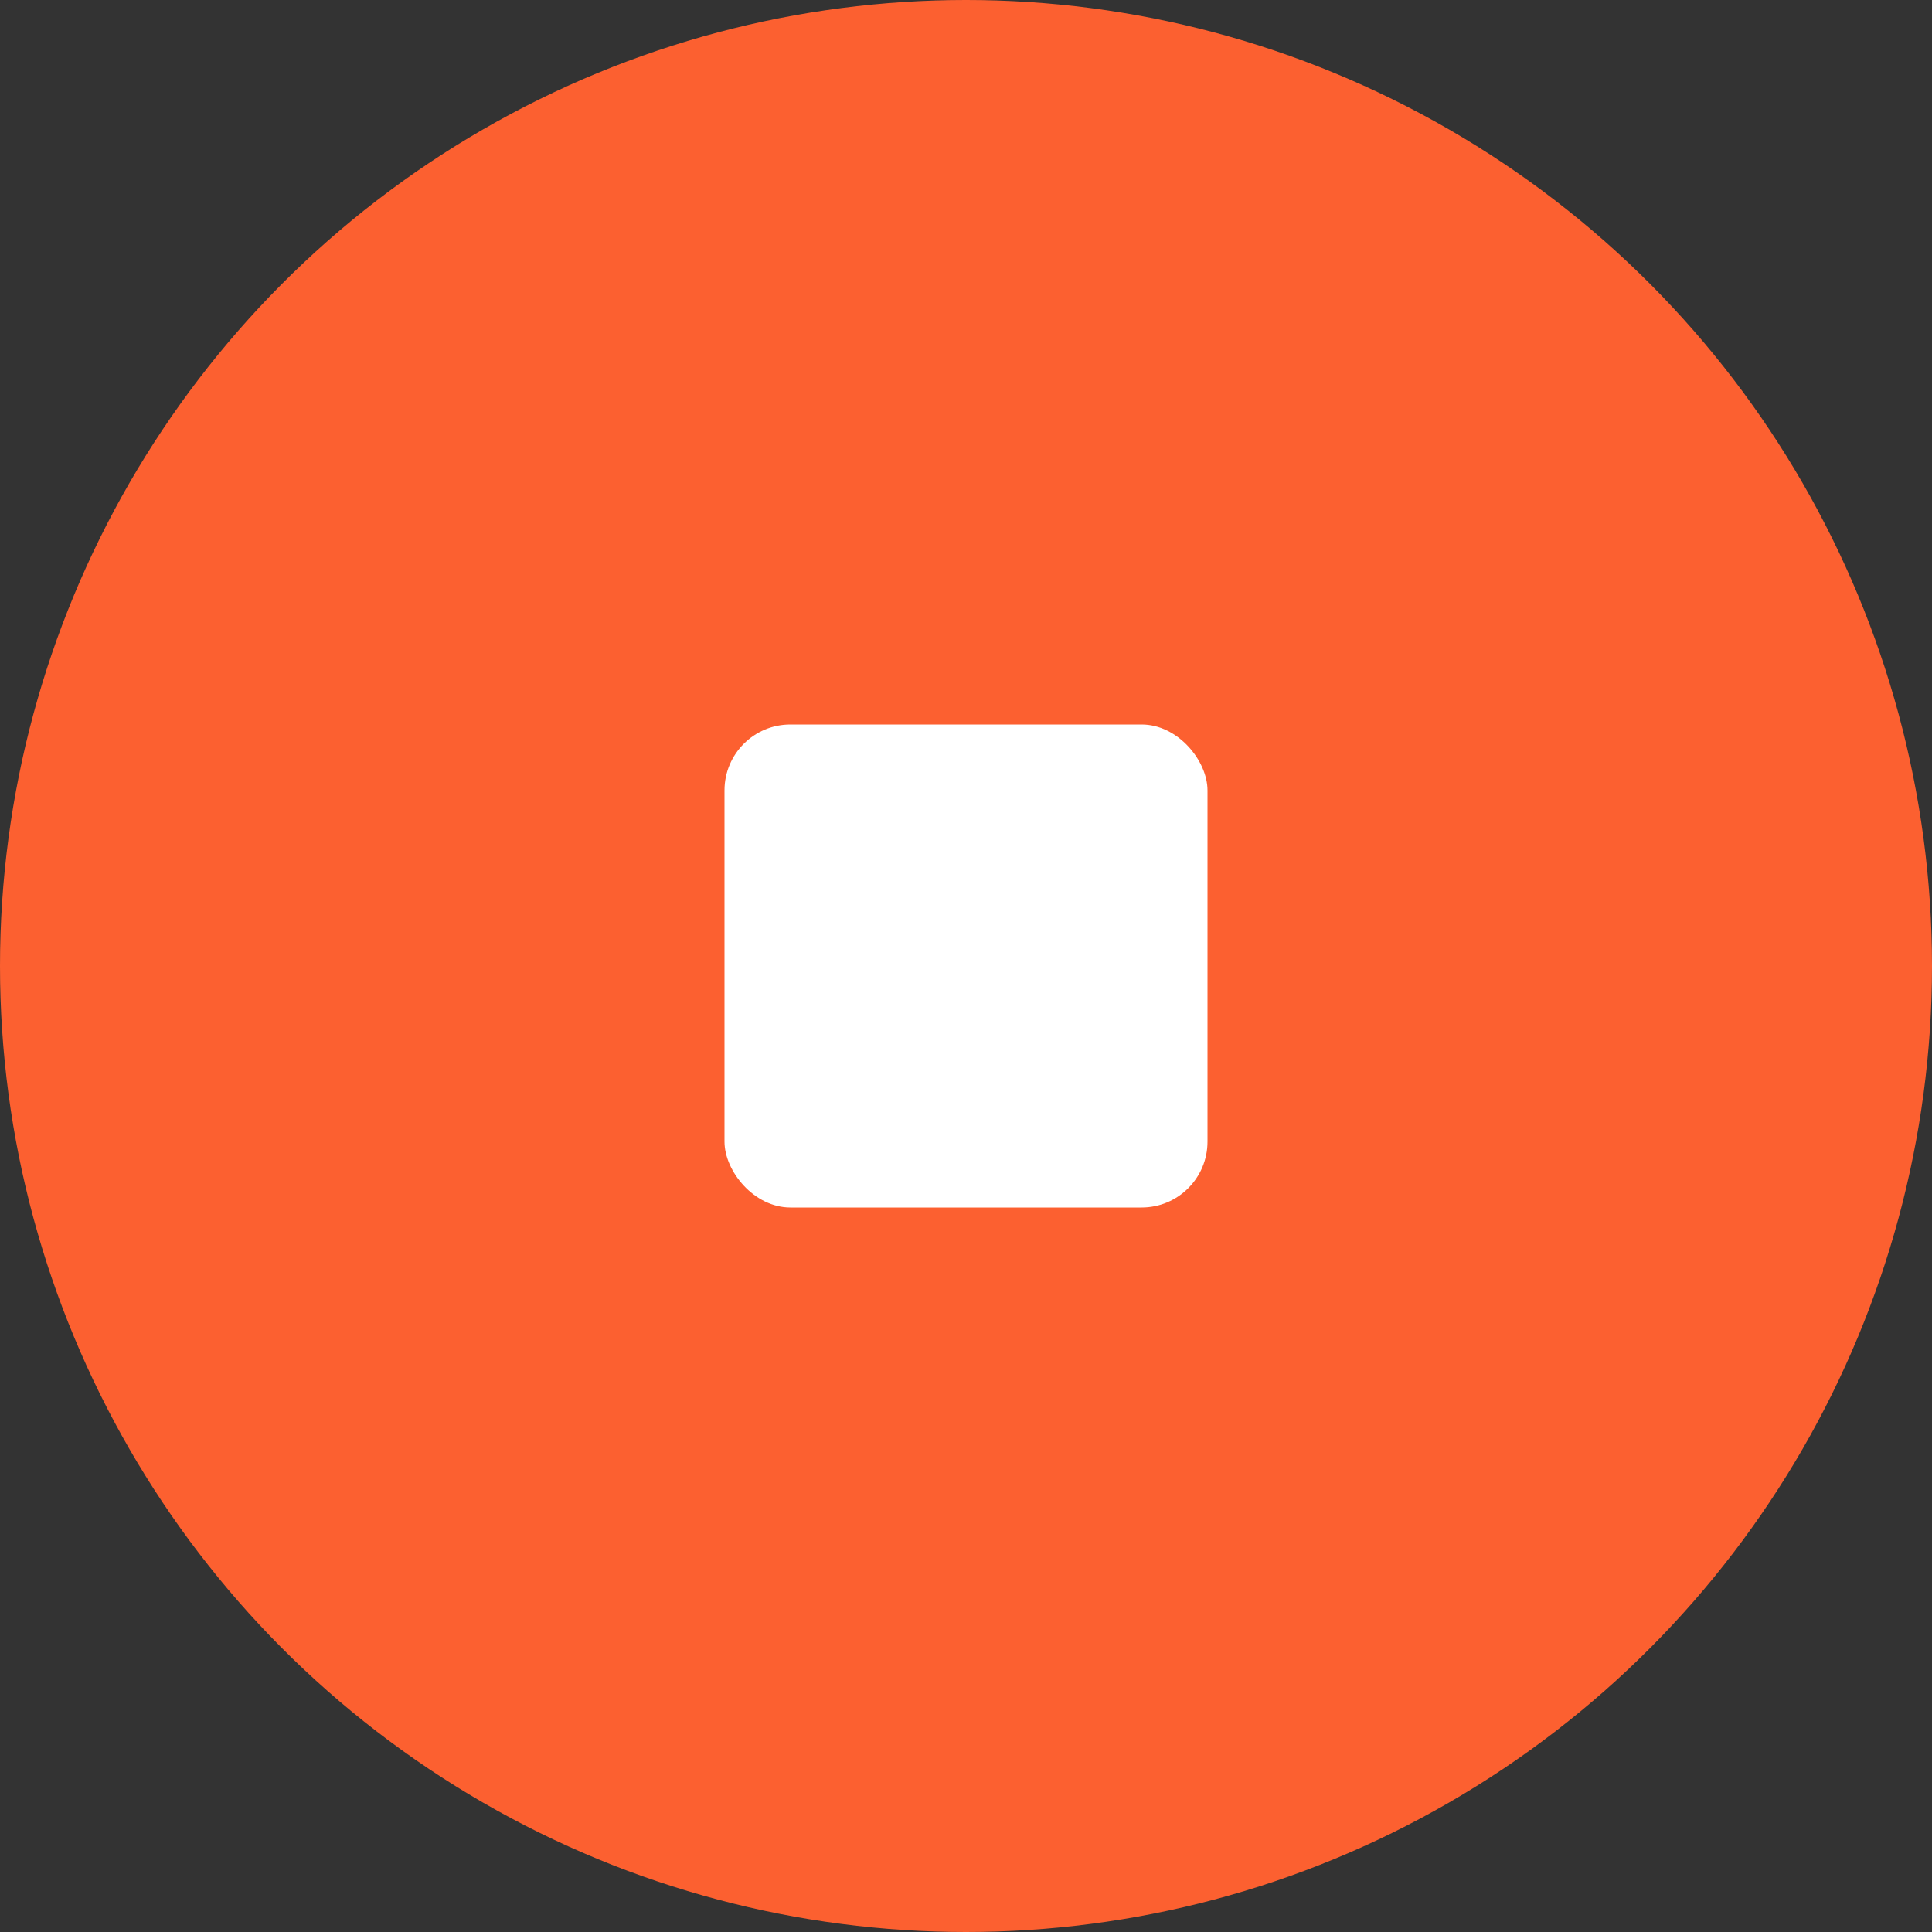 <svg xmlns="http://www.w3.org/2000/svg" width="176" height="176" viewBox="0 0 176 176"><rect x="0" y="0" width="176" height="176" fill="#333333" stroke="none"/><defs><style>.a{fill:#fc6030;}.b{fill:#fff;}</style></defs><g transform="translate(-550 -1351)"><circle class="a" cx="88" cy="88" r="88" transform="translate(550 1351)"/><rect class="b" width="44" height="44" rx="6" transform="translate(616 1417)"/></g></svg>